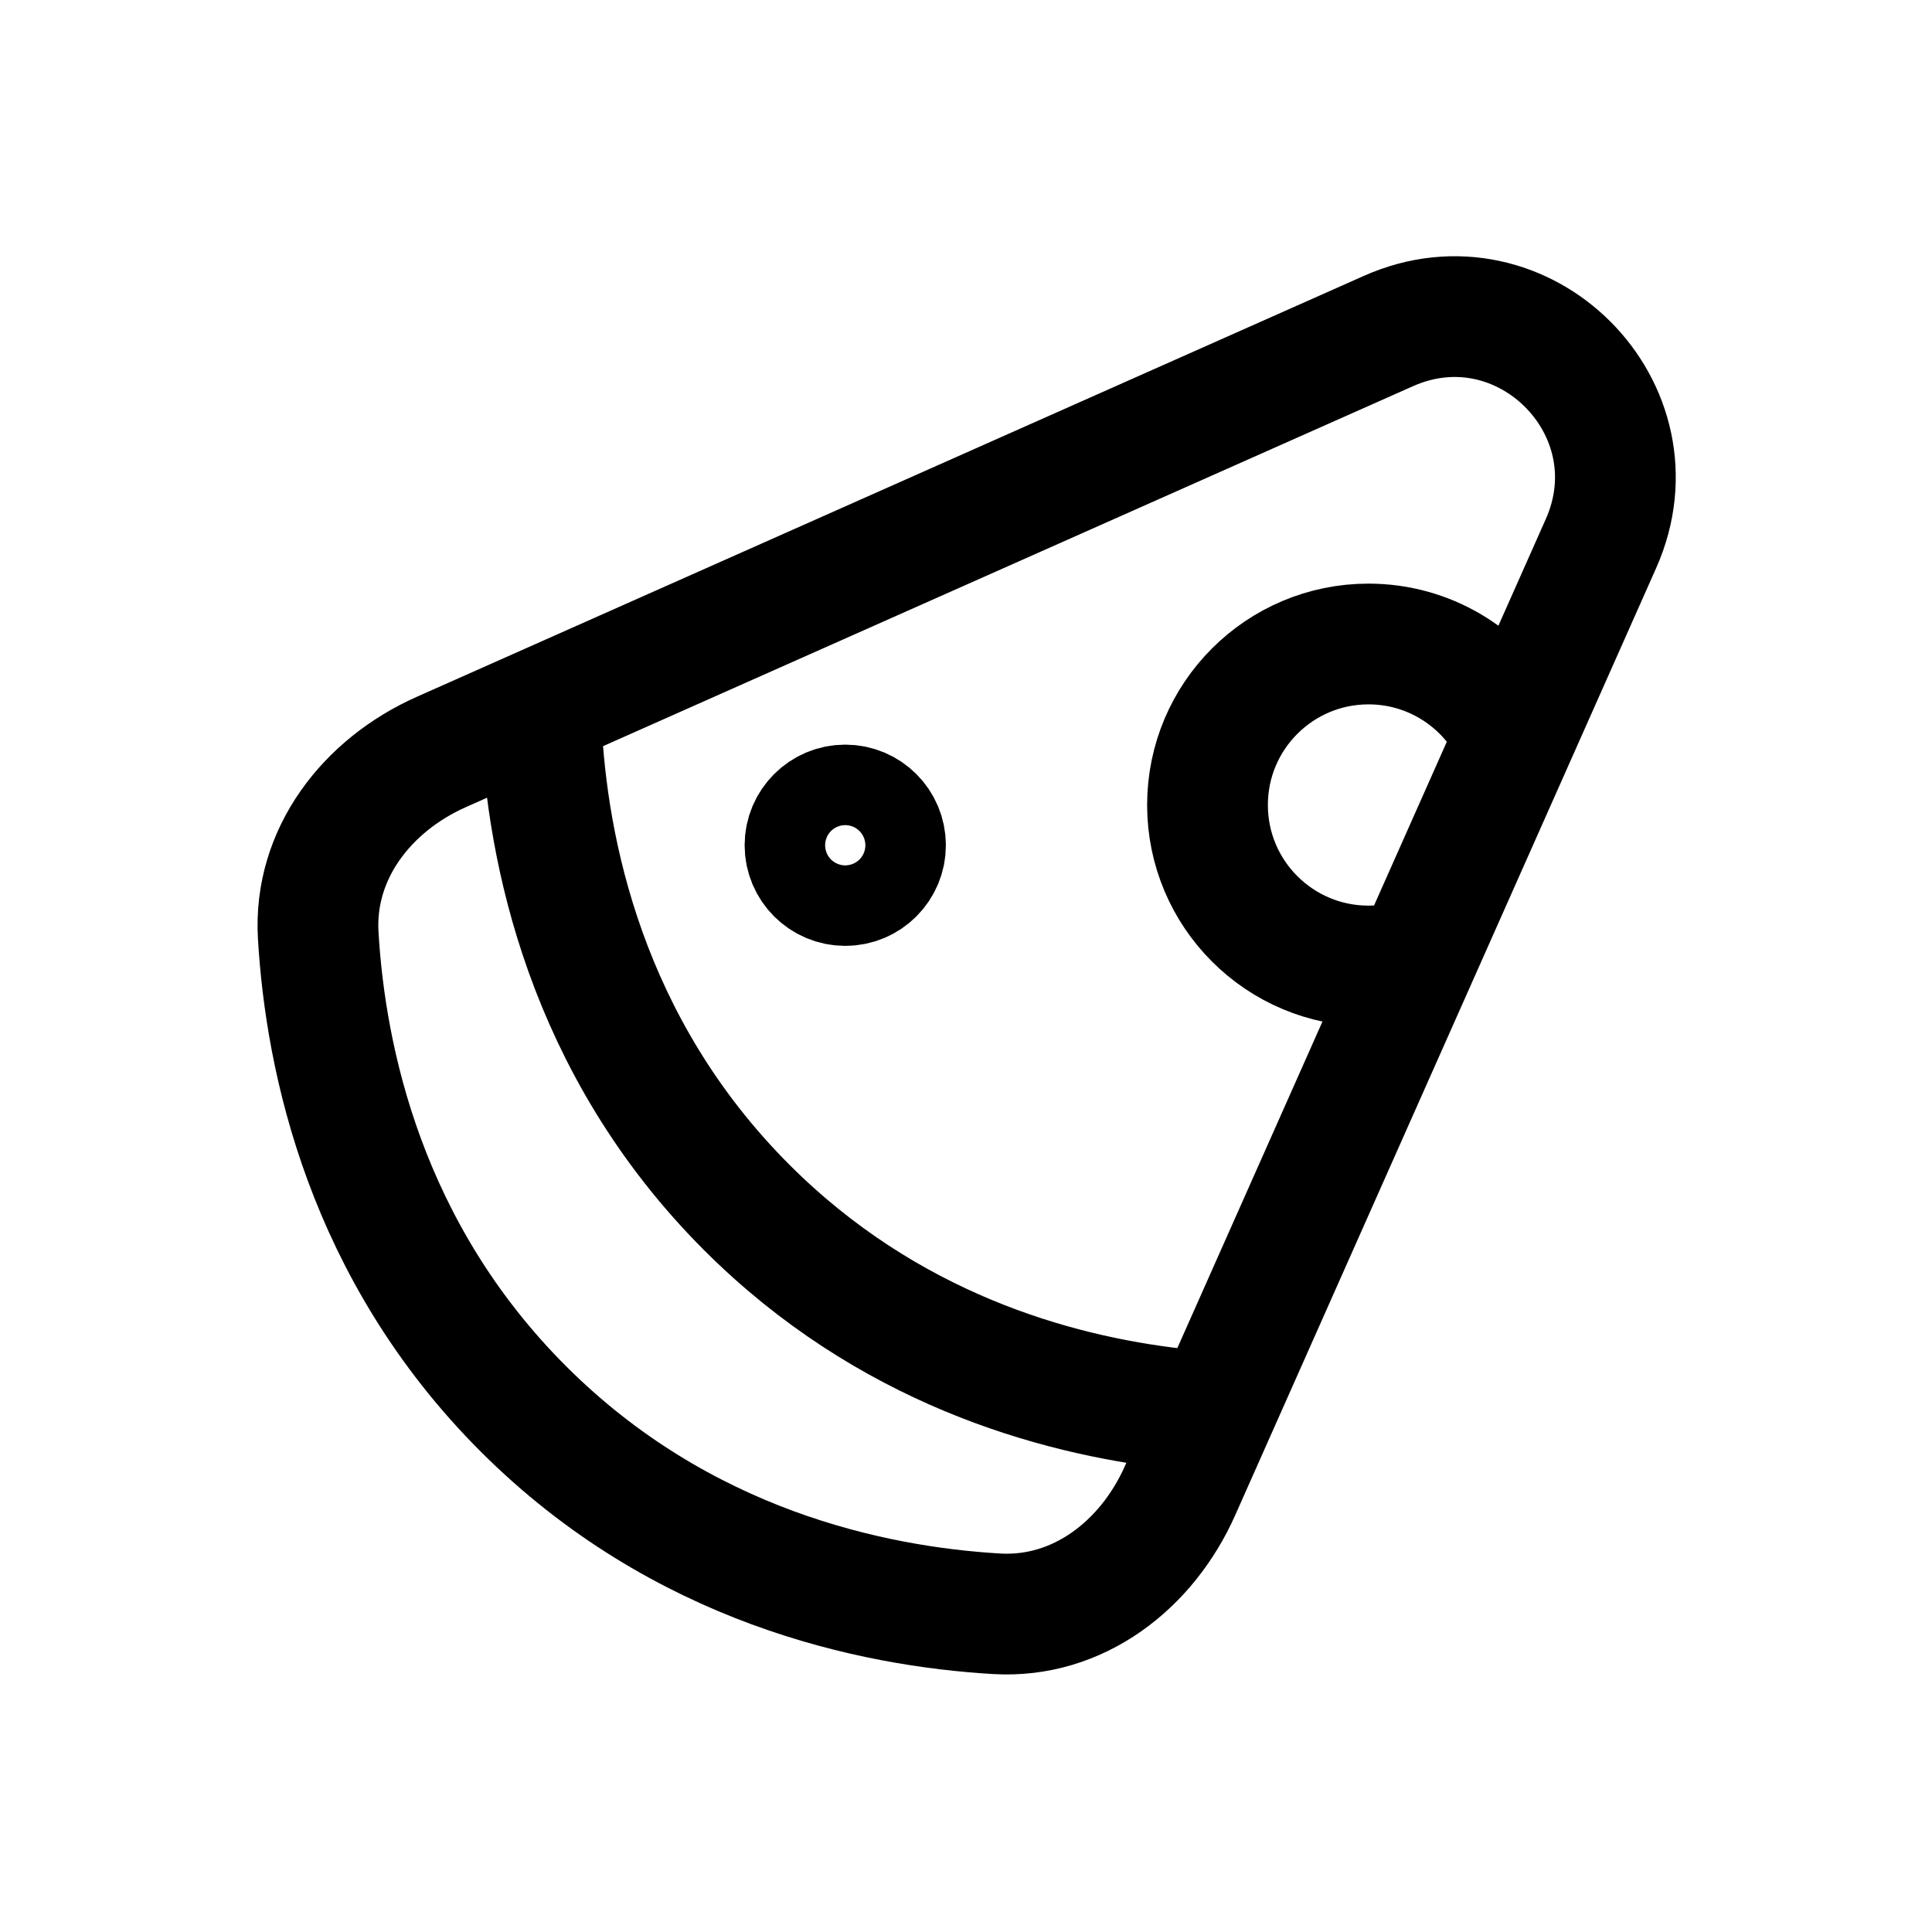 <svg width="24" height="24" viewBox="0 0 24 24" fill="none" xmlns="http://www.w3.org/2000/svg">
<path d="M14.61 17.5C13.087 17.327 11.018 16.741 9.277 15C7.266 12.989 6.795 10.54 6.723 9M18.733 9C18.387 8.402 17.74 8 17 8C15.896 8 15 8.895 15 10C15 11.105 15.896 12 17 12C17.271 12 17.53 11.946 17.766 11.848M5.483 9.341L17.248 4.112C18.922 3.368 20.632 5.078 19.888 6.752L14.659 18.517C14.248 19.442 13.393 20.106 12.381 20.047C10.836 19.956 8.46 19.46 6.5 17.5C4.54 15.54 4.044 13.164 3.953 11.619C3.894 10.608 4.558 9.752 5.483 9.341ZM11 10.5C11 10.776 10.776 11 10.5 11C10.224 11 10 10.776 10 10.5C10 10.224 10.224 10 10.5 10C10.776 10 11 10.224 11 10.5Z" stroke="black" stroke-width="1.5" stroke-linejoin="round"/>
</svg>
